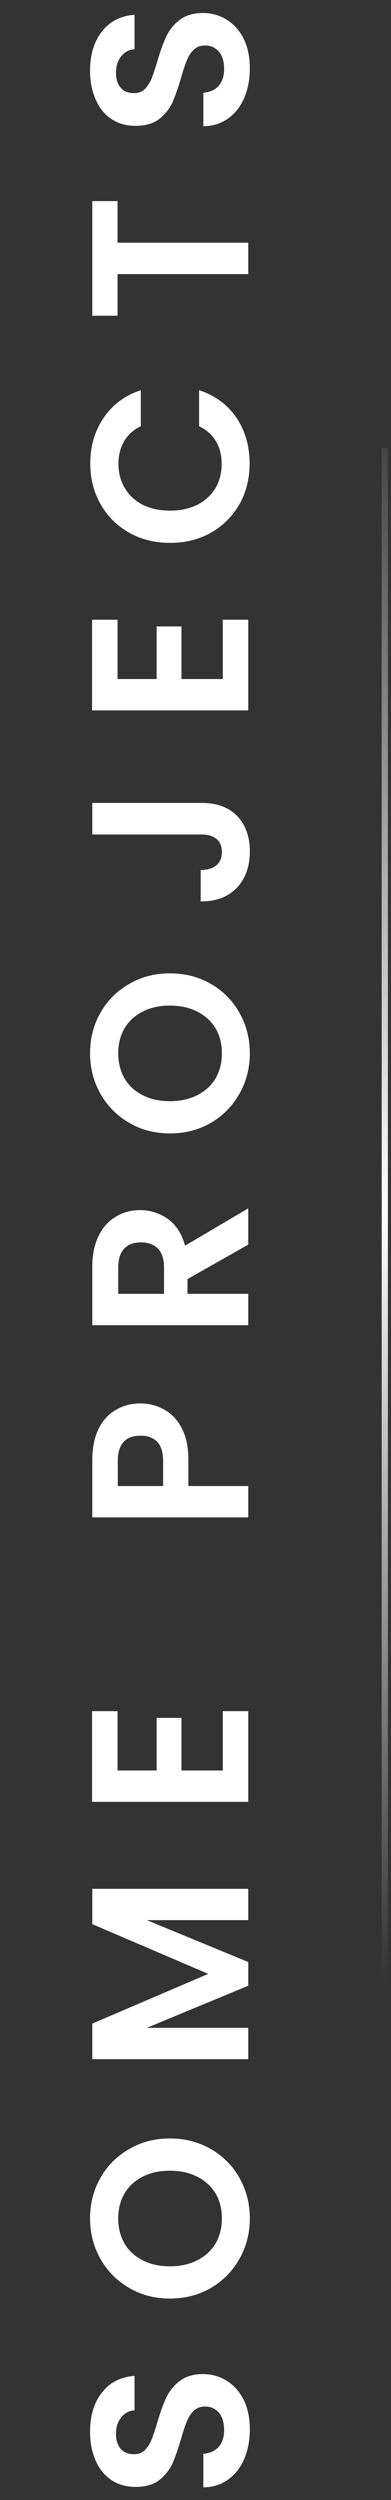 <svg width="63" height="402" viewBox="0 0 63 402" fill="none" xmlns="http://www.w3.org/2000/svg">
<rect x="0" y="0" width="63" height="402" fill="#333333" stroke="none"/>
<path d="M62 331L62 72" stroke="url(#paint0_linear_52_59)"/>
<path d="M40.252 390.635C40.252 392.387 39.952 393.971 39.352 395.387C38.752 396.779 37.888 397.883 36.76 398.699C35.632 399.515 34.3 399.935 32.764 399.959L32.764 394.559C33.796 394.487 34.612 394.127 35.212 393.479C35.812 392.807 36.112 391.895 36.112 390.743C36.112 389.567 35.836 388.643 35.284 387.971C34.708 387.299 33.964 386.963 33.052 386.963C32.308 386.963 31.696 387.191 31.216 387.647C30.736 388.103 30.364 388.679 30.1 389.375C29.812 390.047 29.5 390.983 29.164 392.183C28.684 393.815 28.216 395.147 27.76 396.179C27.28 397.187 26.572 398.063 25.636 398.807C24.676 399.527 23.404 399.887 21.82 399.887C20.332 399.887 19.036 399.515 17.932 398.771C16.828 398.027 15.988 396.983 15.412 395.639C14.812 394.295 14.512 392.759 14.512 391.031C14.512 388.439 15.148 386.339 16.42 384.731C17.668 383.099 19.42 382.199 21.676 382.031L21.676 387.575C20.812 387.623 20.104 387.995 19.552 388.691C18.976 389.363 18.688 390.263 18.688 391.391C18.688 392.375 18.94 393.167 19.444 393.767C19.948 394.343 20.68 394.631 21.64 394.631C22.312 394.631 22.876 394.415 23.332 393.983C23.764 393.527 24.124 392.975 24.412 392.327C24.676 391.655 24.988 390.719 25.348 389.519C25.828 387.887 26.308 386.555 26.788 385.523C27.268 384.491 27.988 383.603 28.948 382.859C29.908 382.115 31.168 381.743 32.728 381.743C34.072 381.743 35.32 382.091 36.472 382.787C37.624 383.483 38.548 384.503 39.244 385.847C39.916 387.191 40.252 388.787 40.252 390.635ZM40.252 356.709C40.252 359.061 39.7 361.221 38.596 363.189C37.492 365.157 35.968 366.717 34.024 367.869C32.056 369.021 29.836 369.597 27.364 369.597C24.916 369.597 22.72 369.021 20.776 367.869C18.808 366.717 17.272 365.157 16.168 363.189C15.064 361.221 14.512 359.061 14.512 356.709C14.512 354.333 15.064 352.173 16.168 350.229C17.272 348.261 18.808 346.713 20.776 345.585C22.72 344.433 24.916 343.857 27.364 343.857C29.836 343.857 32.056 344.433 34.024 345.585C35.968 346.713 37.492 348.261 38.596 350.229C39.7 352.197 40.252 354.357 40.252 356.709ZM35.752 356.709C35.752 355.197 35.416 353.865 34.744 352.713C34.048 351.561 33.064 350.661 31.792 350.013C30.52 349.365 29.044 349.041 27.364 349.041C25.684 349.041 24.22 349.365 22.972 350.013C21.7 350.661 20.728 351.561 20.056 352.713C19.384 353.865 19.048 355.197 19.048 356.709C19.048 358.221 19.384 359.565 20.056 360.741C20.728 361.893 21.7 362.793 22.972 363.441C24.22 364.089 25.684 364.413 27.364 364.413C29.044 364.413 30.52 364.089 31.792 363.441C33.064 362.793 34.048 361.893 34.744 360.741C35.416 359.565 35.752 358.221 35.752 356.709ZM14.872 303.712L40 303.712L40 308.752L23.656 308.752L40 315.484L40 319.3L23.656 326.068L40 326.068L40 331.108L14.872 331.108L14.872 325.384L33.556 317.392L14.872 309.4L14.872 303.712ZM18.94 284.689L25.24 284.689L25.24 276.229L29.236 276.229L29.236 284.689L35.896 284.689L35.896 275.149L40 275.149L40 289.729L14.836 289.729L14.836 275.149L18.94 275.149L18.94 284.689ZM22.648 225.667C23.992 225.667 25.252 225.991 26.428 226.639C27.604 227.263 28.552 228.259 29.272 229.627C29.992 230.971 30.352 232.675 30.352 234.739L30.352 238.951L40 238.951L40 243.991L14.872 243.991L14.872 234.739C14.872 232.795 15.208 231.139 15.88 229.771C16.552 228.403 17.476 227.383 18.652 226.711C19.828 226.015 21.16 225.667 22.648 225.667ZM26.284 234.955C26.284 233.563 25.972 232.531 25.348 231.859C24.7 231.187 23.8 230.851 22.648 230.851C20.2 230.851 18.976 232.219 18.976 234.955L18.976 238.951L26.284 238.951L26.284 234.955ZM40 200.128L30.208 205.672L30.208 208.048L40 208.048L40 213.088L14.872 213.088L14.872 203.656C14.872 201.712 15.22 200.056 15.916 198.688C16.588 197.32 17.512 196.3 18.688 195.628C19.84 194.932 21.136 194.584 22.576 194.584C24.232 194.584 25.732 195.064 27.076 196.024C28.396 196.984 29.308 198.412 29.812 200.308L40 194.296L40 200.128ZM26.428 208.048L26.428 203.836C26.428 202.468 26.104 201.448 25.456 200.776C24.784 200.104 23.86 199.768 22.684 199.768C21.532 199.768 20.644 200.104 20.02 200.776C19.372 201.448 19.048 202.468 19.048 203.836L19.048 208.048L26.428 208.048ZM40.252 169.362C40.252 171.714 39.7 173.874 38.596 175.842C37.492 177.81 35.968 179.37 34.024 180.522C32.056 181.674 29.836 182.25 27.364 182.25C24.916 182.25 22.72 181.674 20.776 180.522C18.808 179.37 17.272 177.81 16.168 175.842C15.064 173.874 14.512 171.714 14.512 169.362C14.512 166.986 15.064 164.826 16.168 162.882C17.272 160.914 18.808 159.366 20.776 158.238C22.72 157.086 24.916 156.51 27.364 156.51C29.836 156.51 32.056 157.086 34.024 158.238C35.968 159.366 37.492 160.914 38.596 162.882C39.7 164.85 40.252 167.01 40.252 169.362ZM35.752 169.362C35.752 167.85 35.416 166.518 34.744 165.366C34.048 164.214 33.064 163.314 31.792 162.666C30.52 162.018 29.044 161.694 27.364 161.694C25.684 161.694 24.22 162.018 22.972 162.666C21.7 163.314 20.728 164.214 20.056 165.366C19.384 166.518 19.048 167.85 19.048 169.362C19.048 170.874 19.384 172.218 20.056 173.394C20.728 174.546 21.7 175.446 22.972 176.094C24.22 176.742 25.684 177.066 27.364 177.066C29.044 177.066 30.52 176.742 31.792 176.094C33.064 175.446 34.048 174.546 34.744 173.394C35.416 172.218 35.752 170.874 35.752 169.362ZM14.872 129.108L32.512 129.108C34.96 129.108 36.868 129.816 38.236 131.232C39.58 132.648 40.252 134.544 40.252 136.92C40.252 139.32 39.556 141.264 38.164 142.752C36.772 144.216 34.828 144.948 32.332 144.948L32.332 139.908C33.412 139.884 34.252 139.632 34.852 139.152C35.452 138.648 35.752 137.928 35.752 136.992C35.752 136.08 35.464 135.384 34.888 134.904C34.312 134.424 33.52 134.184 32.512 134.184L14.872 134.184L14.872 129.108ZM18.94 109.189L25.24 109.189L25.24 100.729L29.236 100.729L29.236 109.189L35.896 109.189L35.896 99.649L40 99.649L40 114.229L14.836 114.229L14.836 99.649L18.94 99.649L18.94 109.189ZM27.4 87.293C24.928 87.293 22.72 86.741 20.776 85.637C18.808 84.509 17.284 82.985 16.204 81.065C15.1 79.121 14.548 76.949 14.548 74.549C14.548 71.741 15.268 69.281 16.708 67.169C18.148 65.057 20.14 63.581 22.684 62.741L22.684 68.537C21.484 69.113 20.584 69.929 19.984 70.985C19.384 72.017 19.084 73.217 19.084 74.585C19.084 76.049 19.432 77.357 20.128 78.509C20.8 79.637 21.76 80.525 23.008 81.173C24.256 81.797 25.72 82.109 27.4 82.109C29.056 82.109 30.52 81.797 31.792 81.173C33.04 80.525 34.012 79.637 34.708 78.509C35.38 77.357 35.716 76.049 35.716 74.585C35.716 73.217 35.416 72.017 34.816 70.985C34.192 69.929 33.28 69.113 32.08 68.537L32.08 62.741C34.648 63.581 36.652 65.057 38.092 67.169C39.508 69.257 40.216 71.717 40.216 74.549C40.216 76.949 39.676 79.121 38.596 81.065C37.492 82.985 35.968 84.509 34.024 85.637C32.08 86.741 29.872 87.293 27.4 87.293ZM14.872 32.336L18.94 32.336L18.94 39.032L40 39.032L40 44.072L18.94 44.072L18.94 50.768L14.872 50.768L14.872 32.336ZM40.252 10.983C40.252 12.735 39.952 14.319 39.352 15.735C38.752 17.127 37.888 18.231 36.76 19.047C35.632 19.863 34.3 20.283 32.764 20.307L32.764 14.907C33.796 14.835 34.612 14.475 35.212 13.827C35.812 13.155 36.112 12.243 36.112 11.091C36.112 9.915 35.836 8.991 35.284 8.319C34.708 7.647 33.964 7.311 33.052 7.311C32.308 7.311 31.696 7.539 31.216 7.995C30.736 8.451 30.364 9.027 30.1 9.723C29.812 10.395 29.5 11.331 29.164 12.531C28.684 14.163 28.216 15.495 27.76 16.527C27.28 17.535 26.572 18.411 25.636 19.155C24.676 19.875 23.404 20.235 21.82 20.235C20.332 20.235 19.036 19.863 17.932 19.119C16.828 18.375 15.988 17.331 15.412 15.987C14.812 14.643 14.512 13.107 14.512 11.379C14.512 8.787 15.148 6.687 16.42 5.079C17.668 3.447 19.42 2.547 21.676 2.379L21.676 7.923C20.812 7.971 20.104 8.343 19.552 9.039C18.976 9.711 18.688 10.611 18.688 11.739C18.688 12.723 18.94 13.515 19.444 14.115C19.948 14.691 20.68 14.979 21.64 14.979C22.312 14.979 22.876 14.763 23.332 14.331C23.764 13.875 24.124 13.323 24.412 12.675C24.676 12.003 24.988 11.067 25.348 9.867C25.828 8.235 26.308 6.903 26.788 5.871C27.268 4.839 27.988 3.951 28.948 3.207C29.908 2.463 31.168 2.091 32.728 2.091C34.072 2.091 35.32 2.439 36.472 3.135C37.624 3.831 38.548 4.851 39.244 6.195C39.916 7.539 40.252 9.135 40.252 10.983Z" fill="white"/>
<defs>
<linearGradient id="paint0_linear_52_59" x1="11.997" y1="72" x2="71.878" y2="316.324" gradientUnits="userSpaceOnUse">
<stop stop-color="white" stop-opacity="0"/>
<stop offset="0.519" stop-color="white"/>
<stop offset="1" stop-color="white" stop-opacity="0"/>
</linearGradient>
</defs>
</svg>